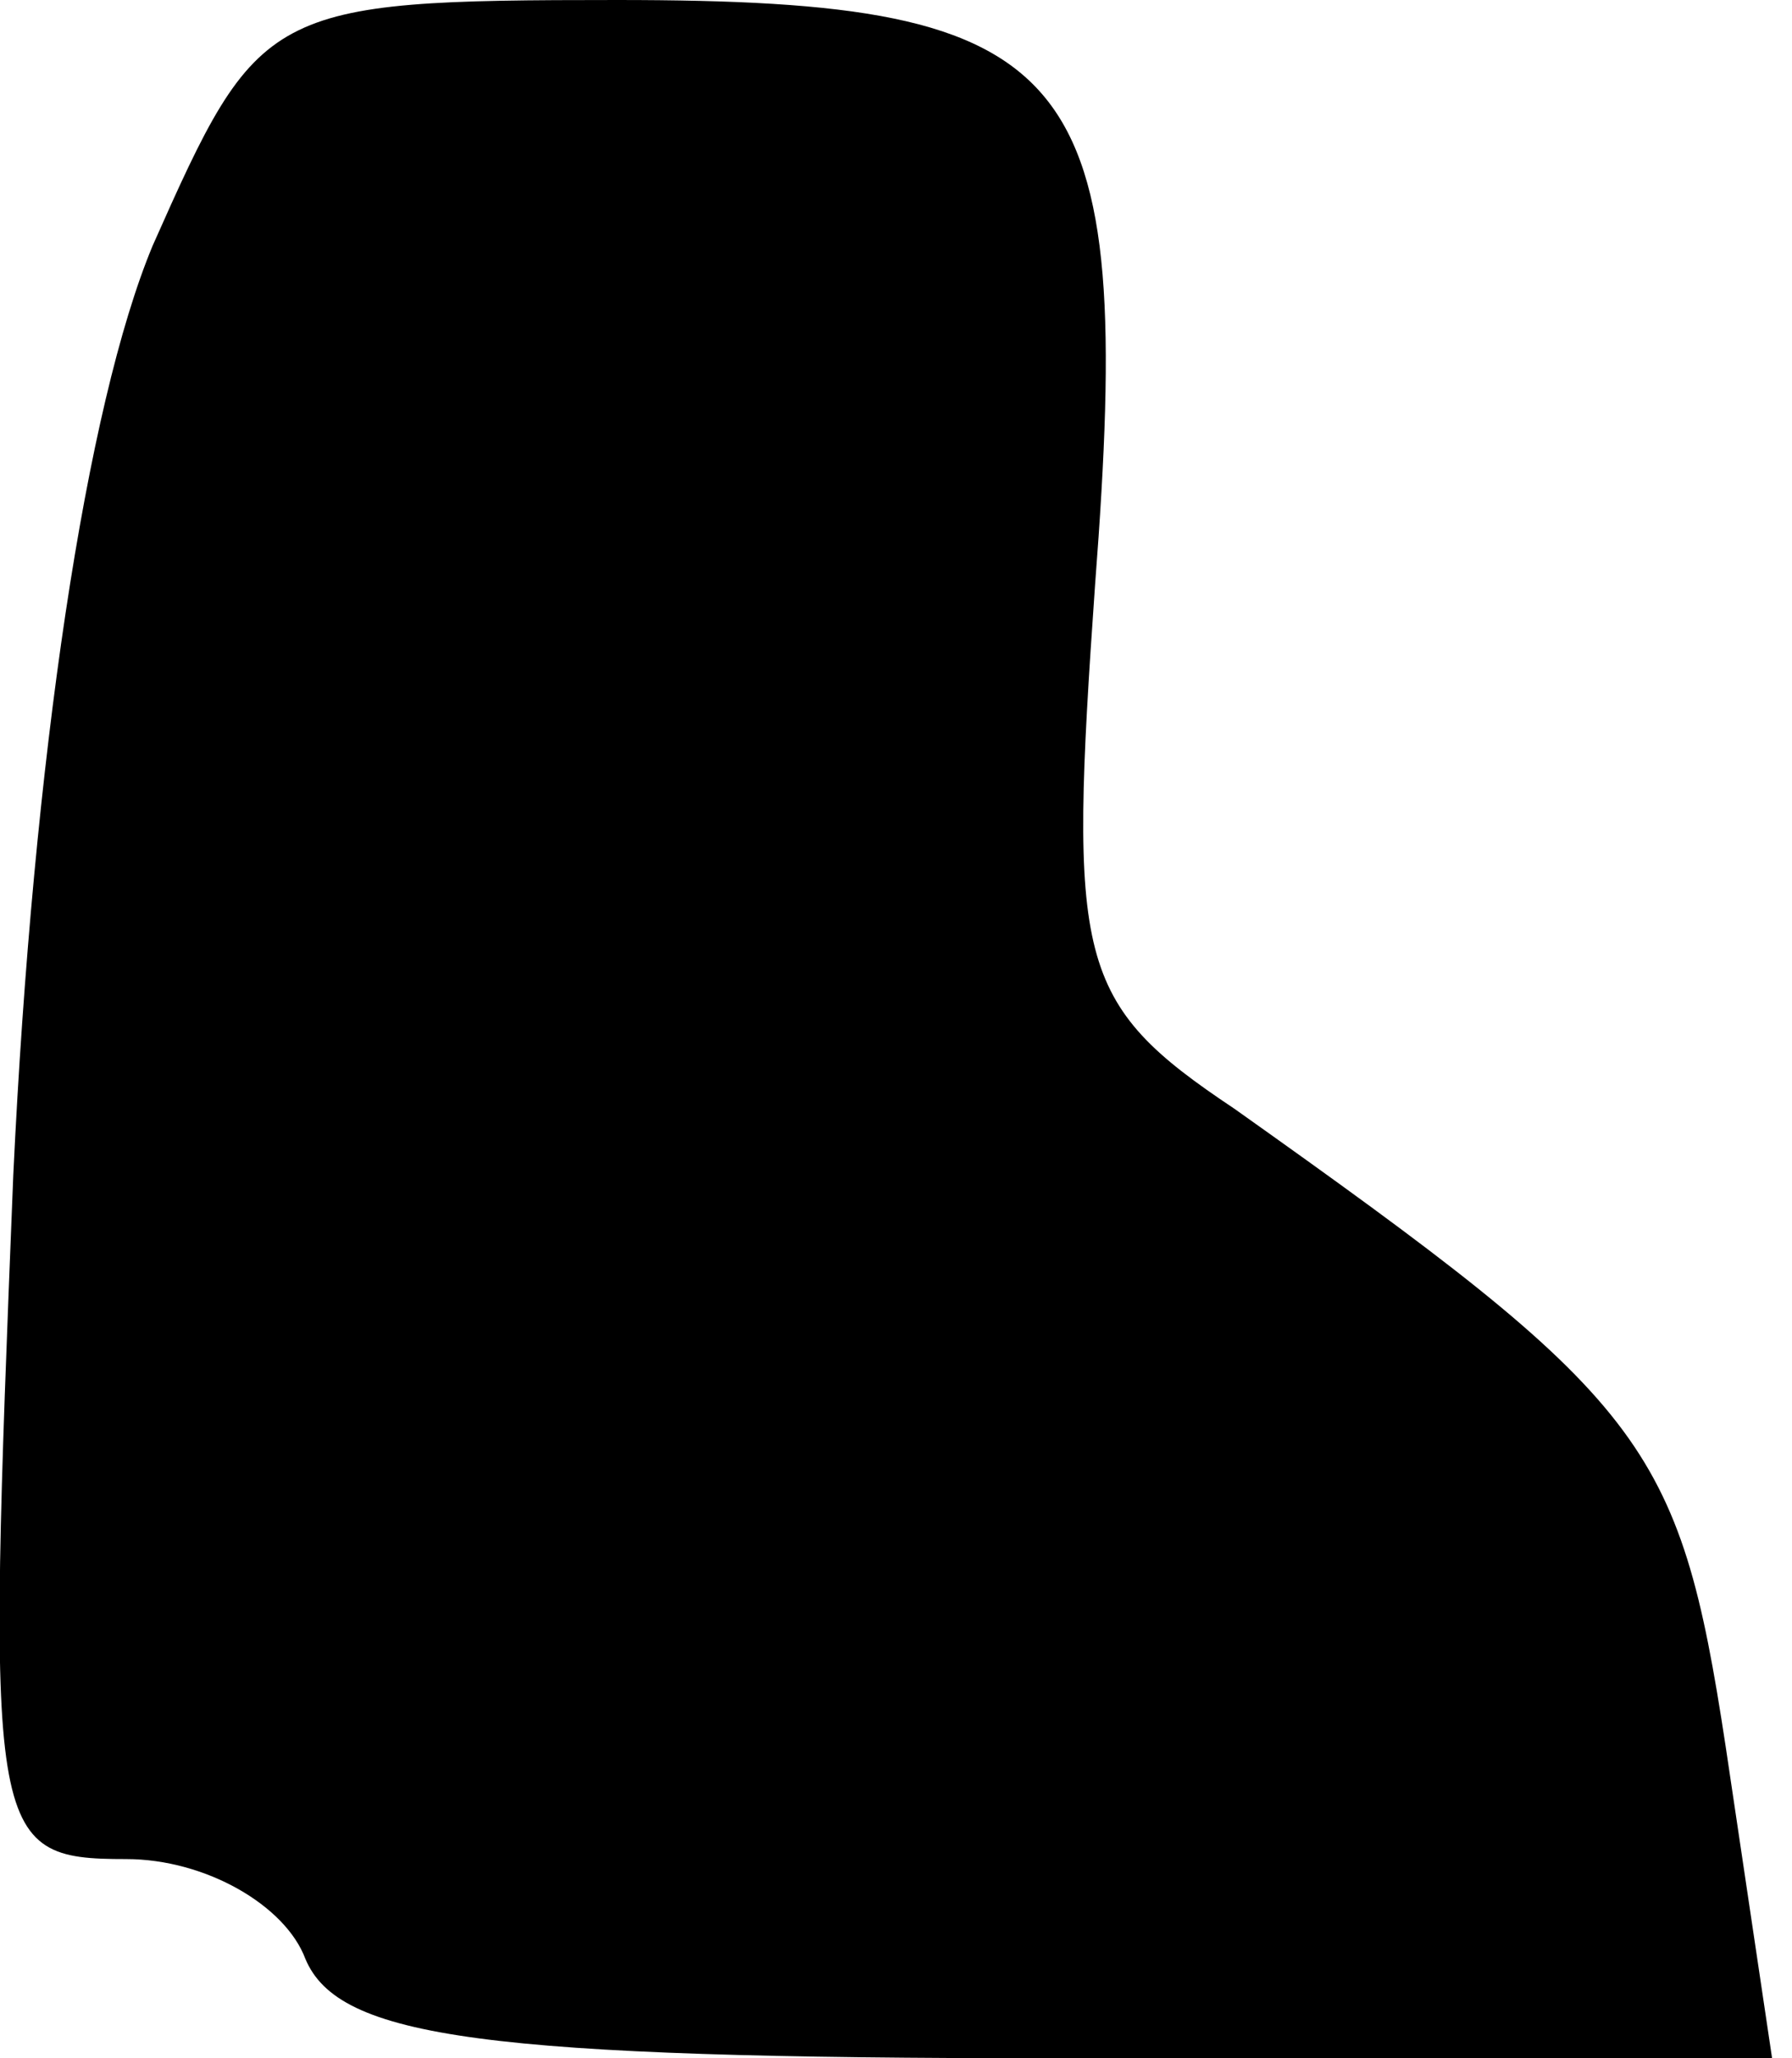 <?xml version="1.0" standalone="no"?>
<!DOCTYPE svg PUBLIC "-//W3C//DTD SVG 20010904//EN"
 "http://www.w3.org/TR/2001/REC-SVG-20010904/DTD/svg10.dtd">
<svg version="1.0" xmlns="http://www.w3.org/2000/svg"
 width="27pt" height="31pt" viewBox="0 0 27 31"
 preserveAspectRatio="xMidYMid meet">
<g transform="translate(0,31) scale(0.1,-0.1)"
fill="#000000" stroke="none">
<path fill="#000000" stroke="none" d="M23 273 c-10 -24 -18 -77 -21 -140 -4
-100 -4 -103 17 -103 12 0 24 -7 27 -15 5 -12 27 -15 113 -15 l108 0 -7 47
c-7 46 -12 52 -74 96 -24 16 -25 22 -21 79 6 78 -2 88 -72 88 -53 0 -54 -1
-70 -37z"/>
</g>
</svg>
